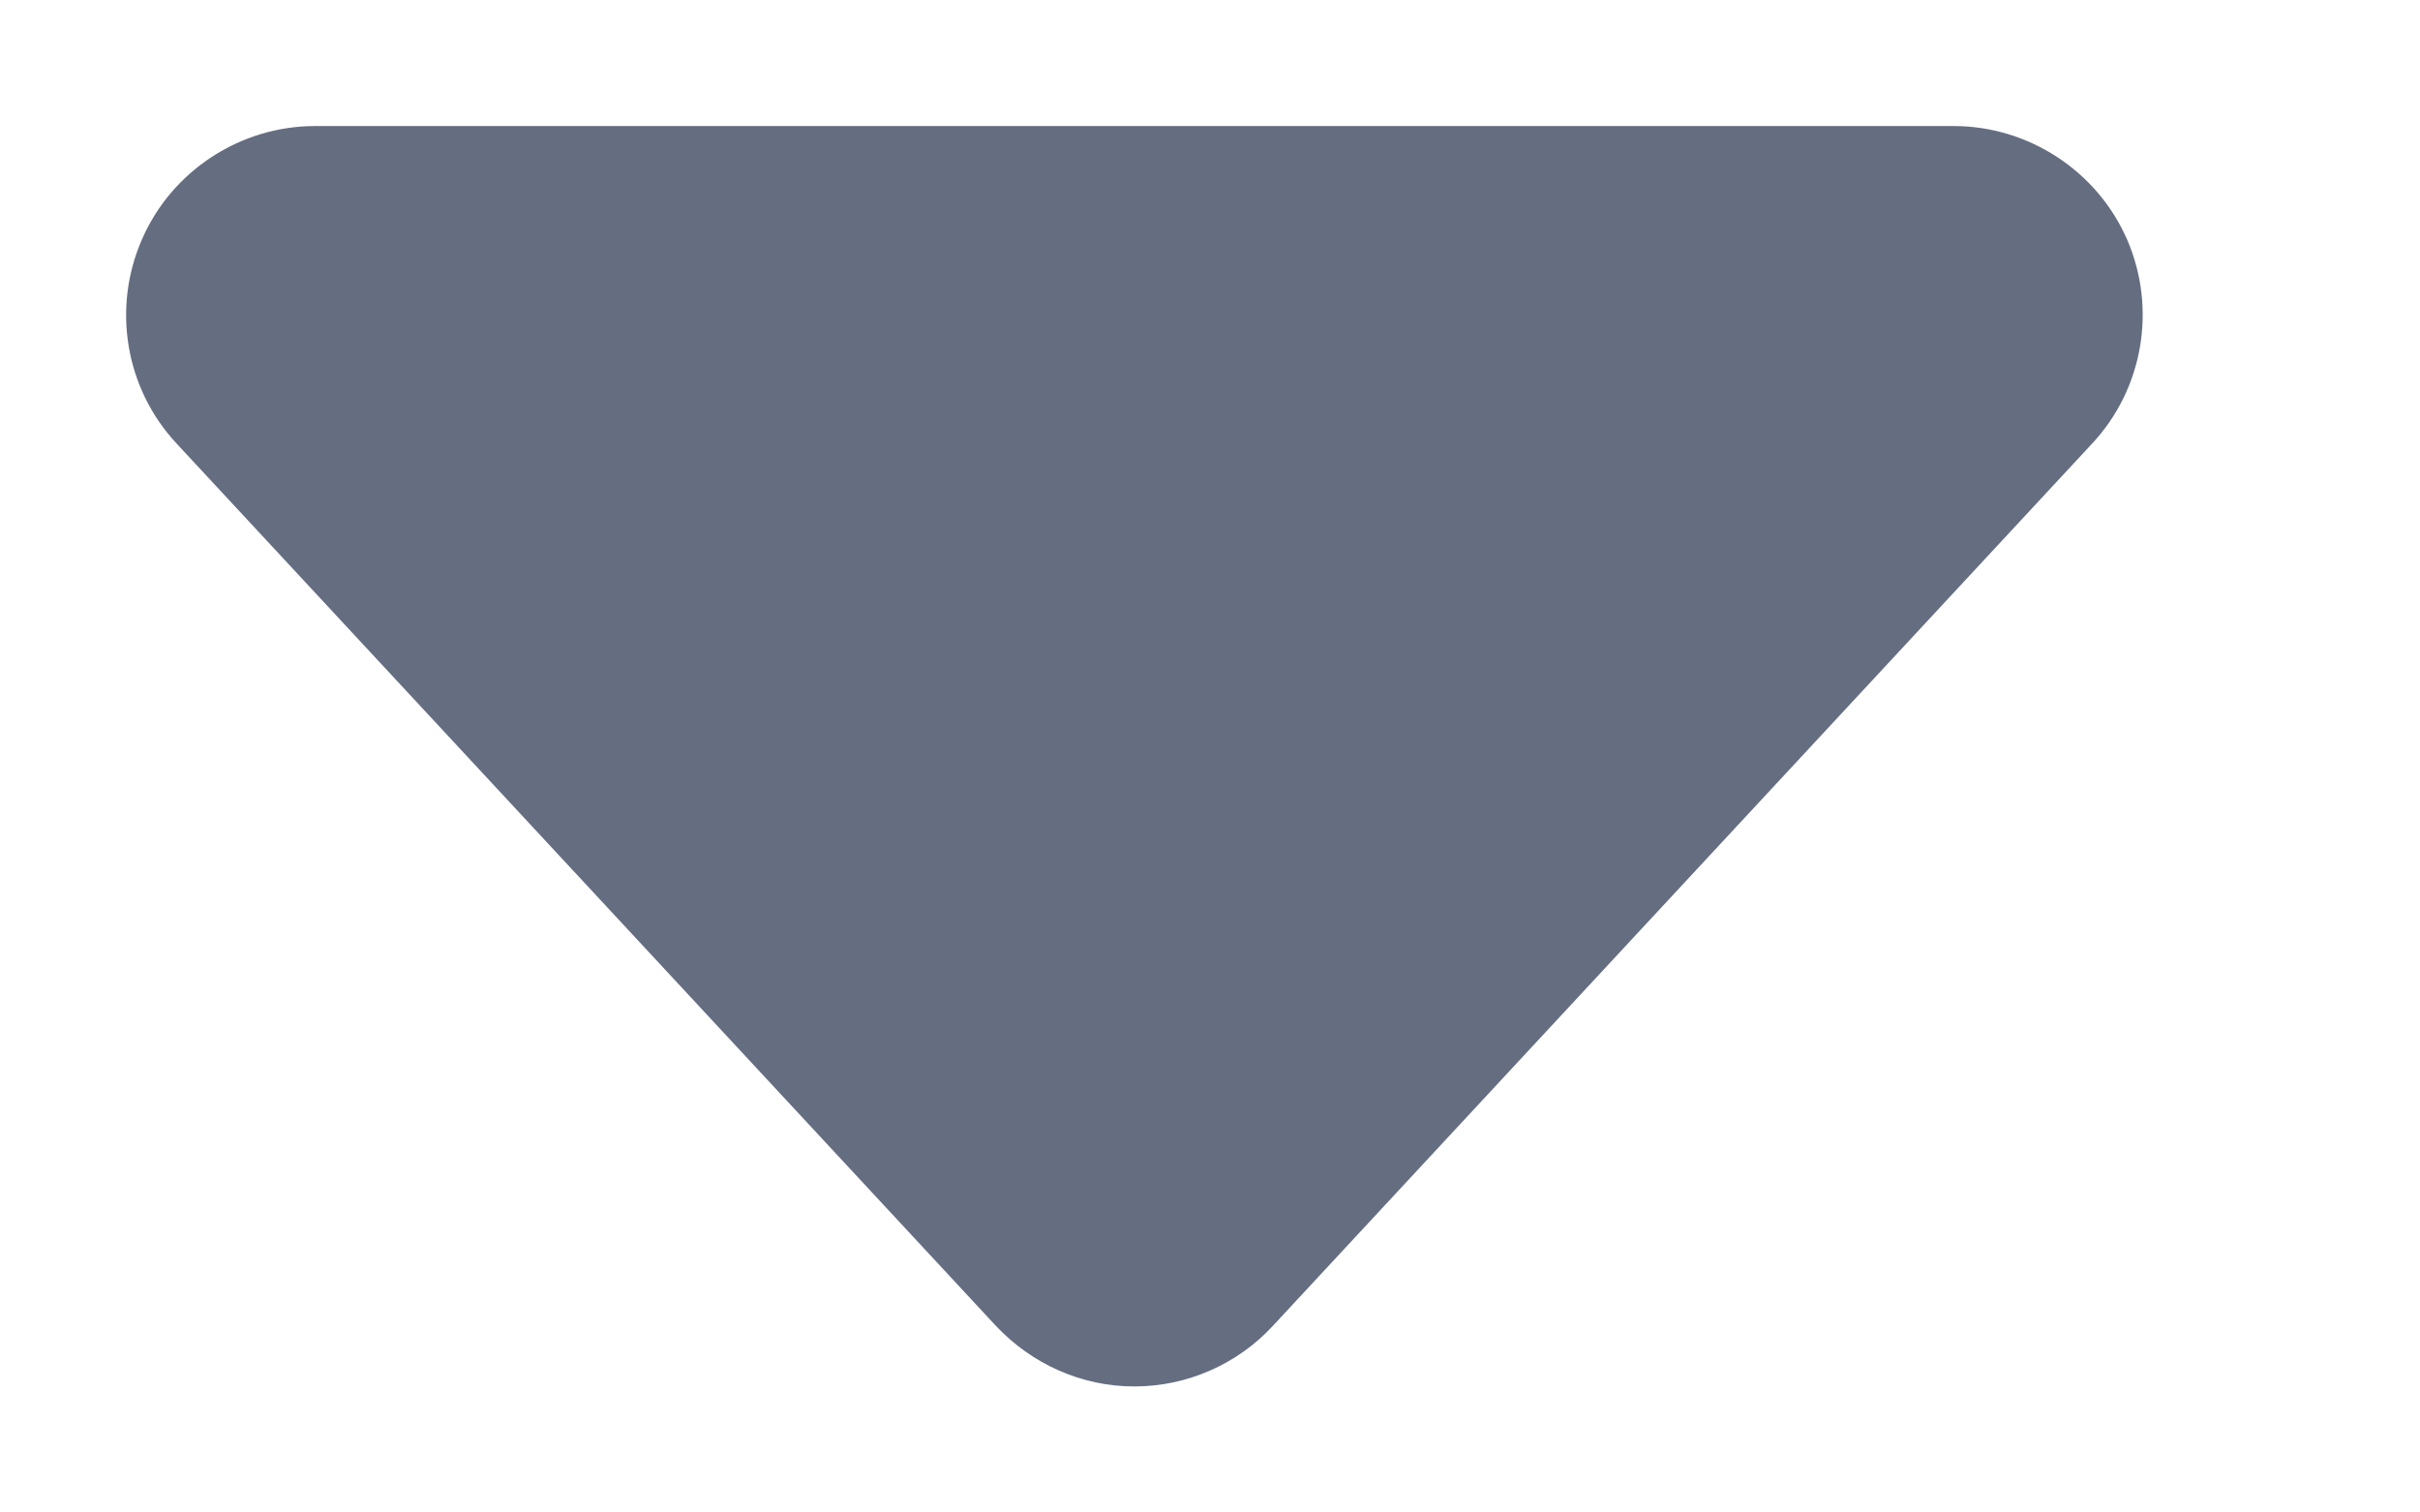 <svg width="8" height="5" viewBox="0 0 9 6" fill="none" xmlns="http://www.w3.org/2000/svg">
<path d="M4.75 5.259C4.609 5.412 4.409 5.5 4.2 5.5C3.991 5.5 3.794 5.412 3.65 5.259L0.4 1.759C0.197 1.541 0.144 1.222 0.263 0.95C0.381 0.678 0.653 0.5 0.95 0.5H7.45C7.747 0.5 8.019 0.678 8.138 0.95C8.256 1.222 8.203 1.541 8 1.759L4.75 5.259Z" fill="#656D81"/>
</svg>
